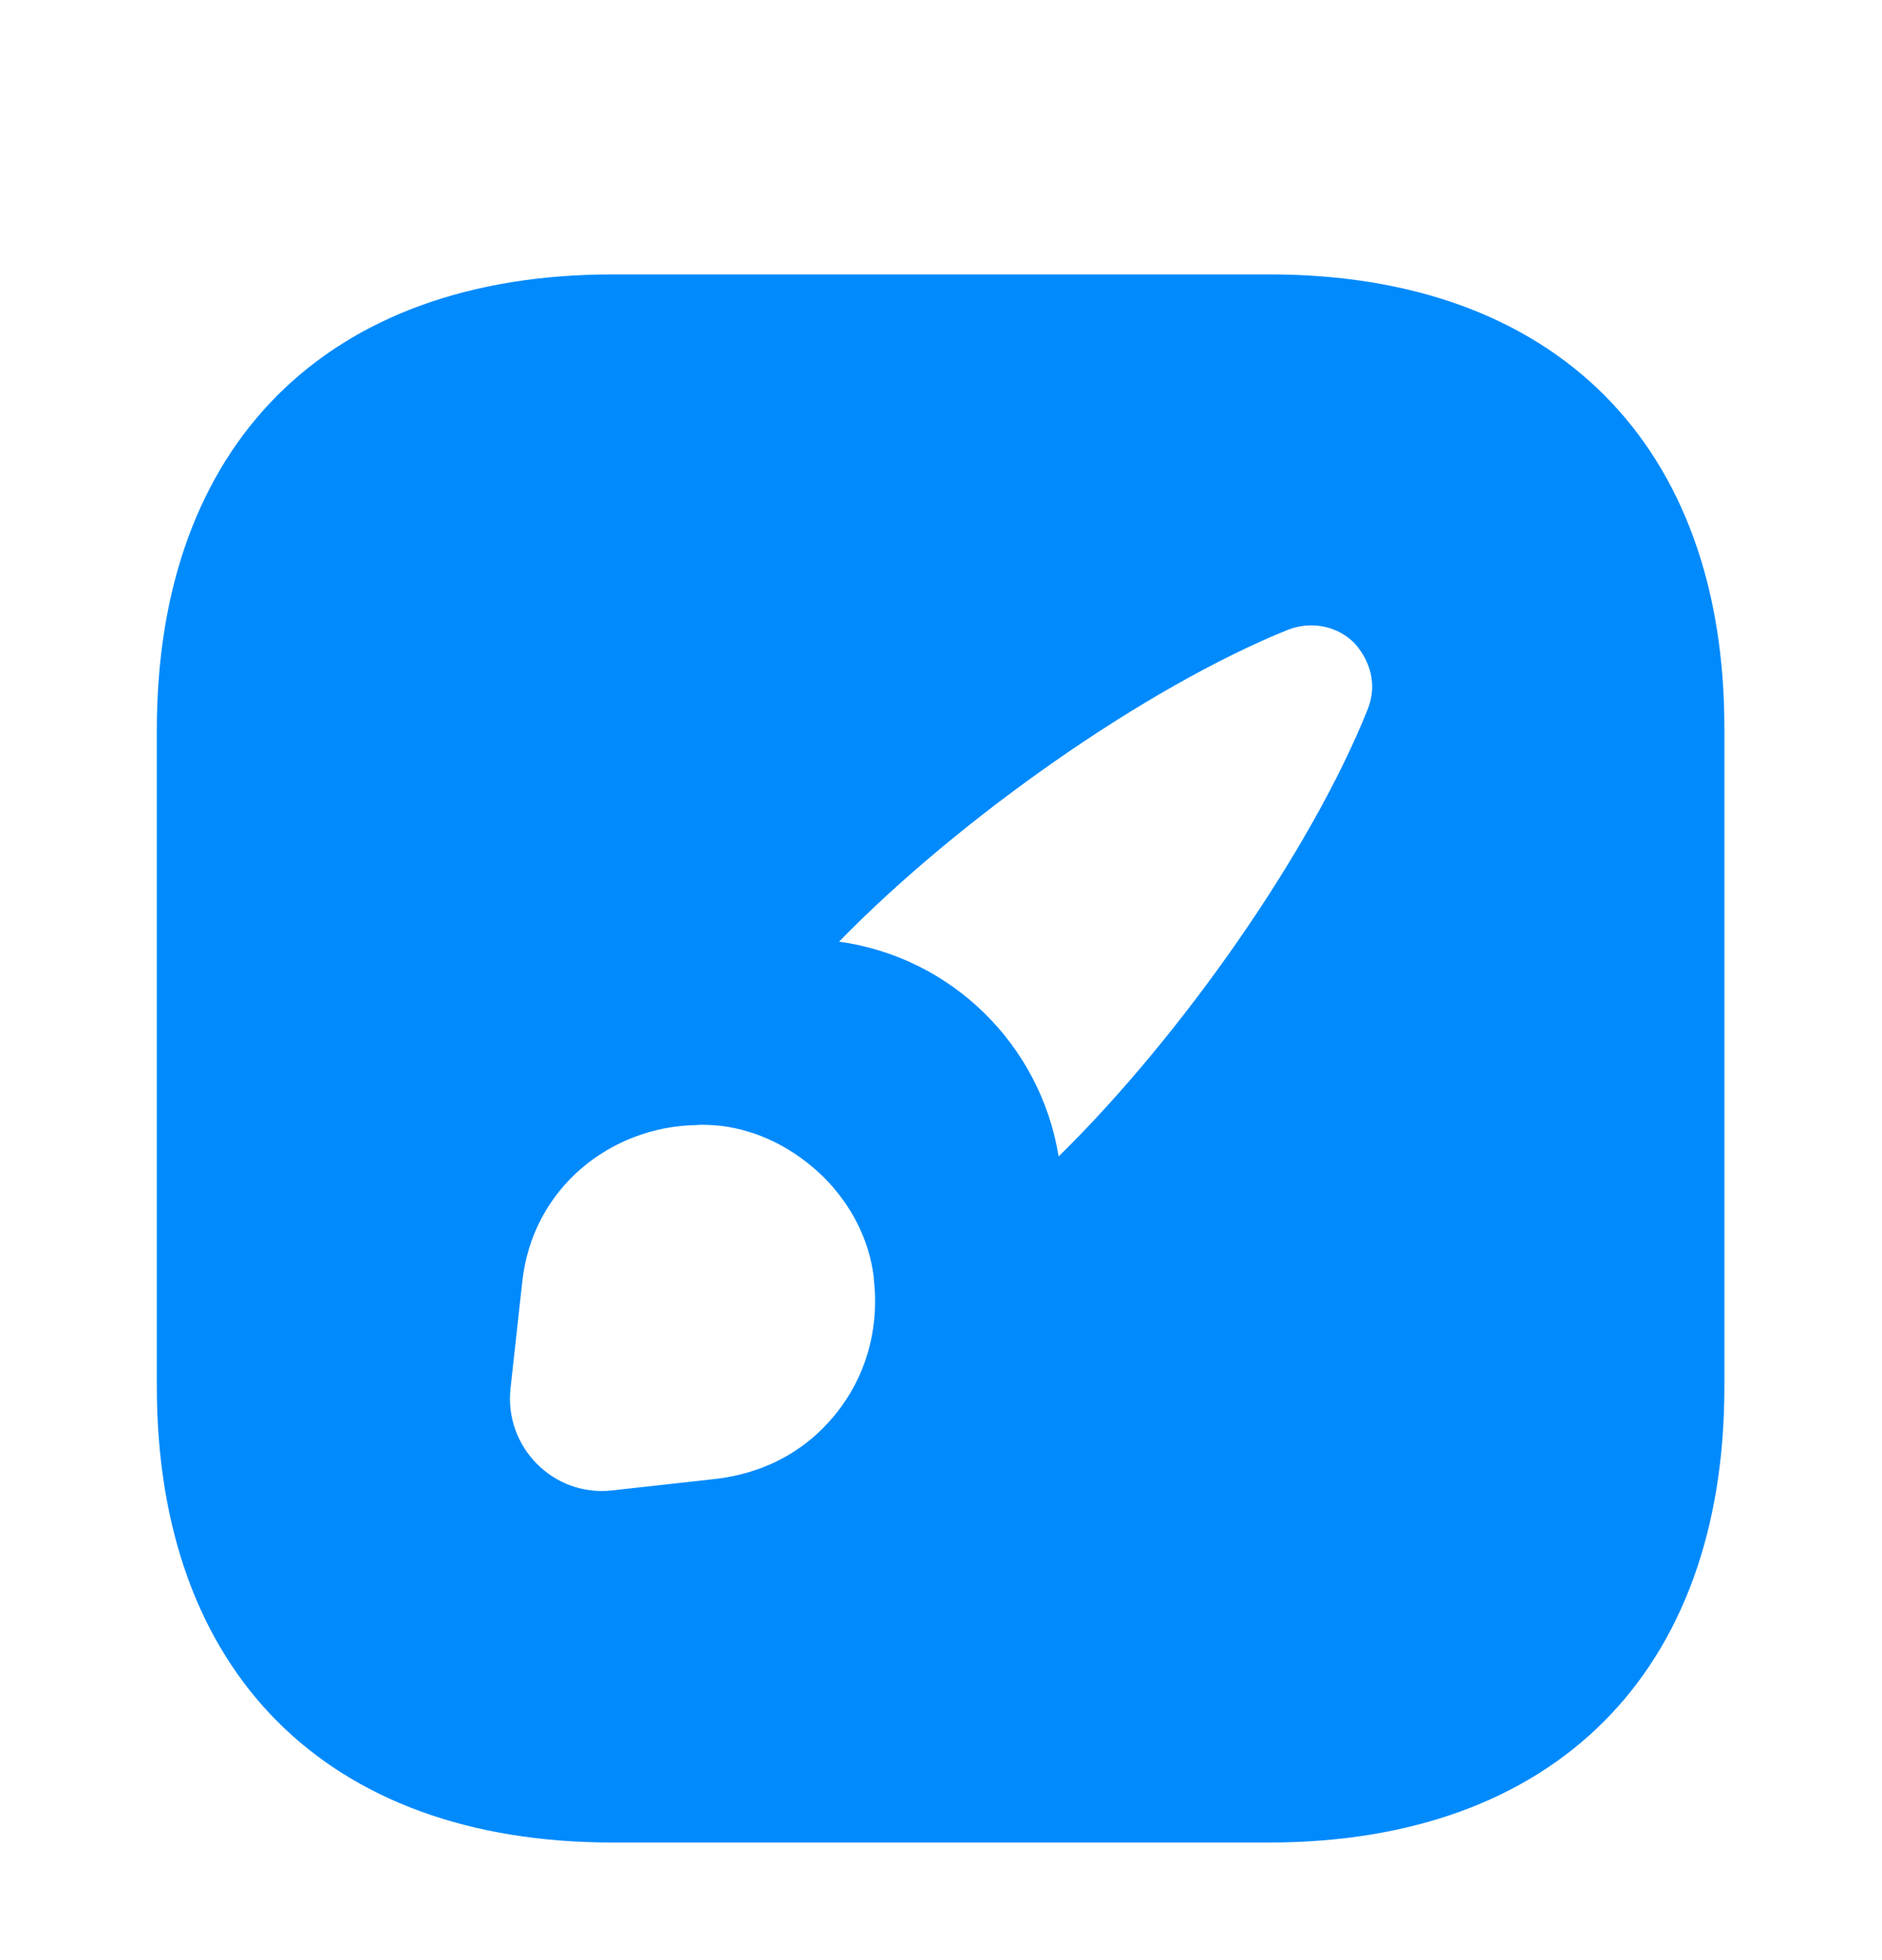 <svg width="24" height="25" viewBox="0 0 24 25" fill="none" xmlns="http://www.w3.org/2000/svg">
<path d="M16.19 3.5H7.81C4.17 3.5 2 5.67 2 9.31V17.68C2 21.33 4.17 23.5 7.81 23.5H16.18C19.82 23.5 21.99 21.33 21.99 17.69V9.31C22 5.67 19.83 3.5 16.19 3.5ZM10.49 18.22C10.15 18.56 9.7 18.79 9.15 18.86L7.8 19.01C7.06 19.09 6.43 18.46 6.51 17.71L6.66 16.35C6.79 15.14 7.8 14.37 8.87 14.35C8.97 14.34 9.09 14.35 9.2 14.36C9.67 14.42 10.12 14.64 10.5 15.01C10.87 15.38 11.08 15.82 11.14 16.27C11.15 16.38 11.16 16.49 11.16 16.59C11.16 17.21 10.93 17.78 10.49 18.22ZM17.44 9.05C16.72 10.85 15.07 13.21 13.5 14.75C13.27 13.33 12.14 12.21 10.7 12.01C12.24 10.43 14.62 8.76 16.43 8.03C16.75 7.91 17.07 8 17.27 8.2C17.47 8.42 17.57 8.73 17.44 9.05Z" fill="#008AFC"/>
</svg>
